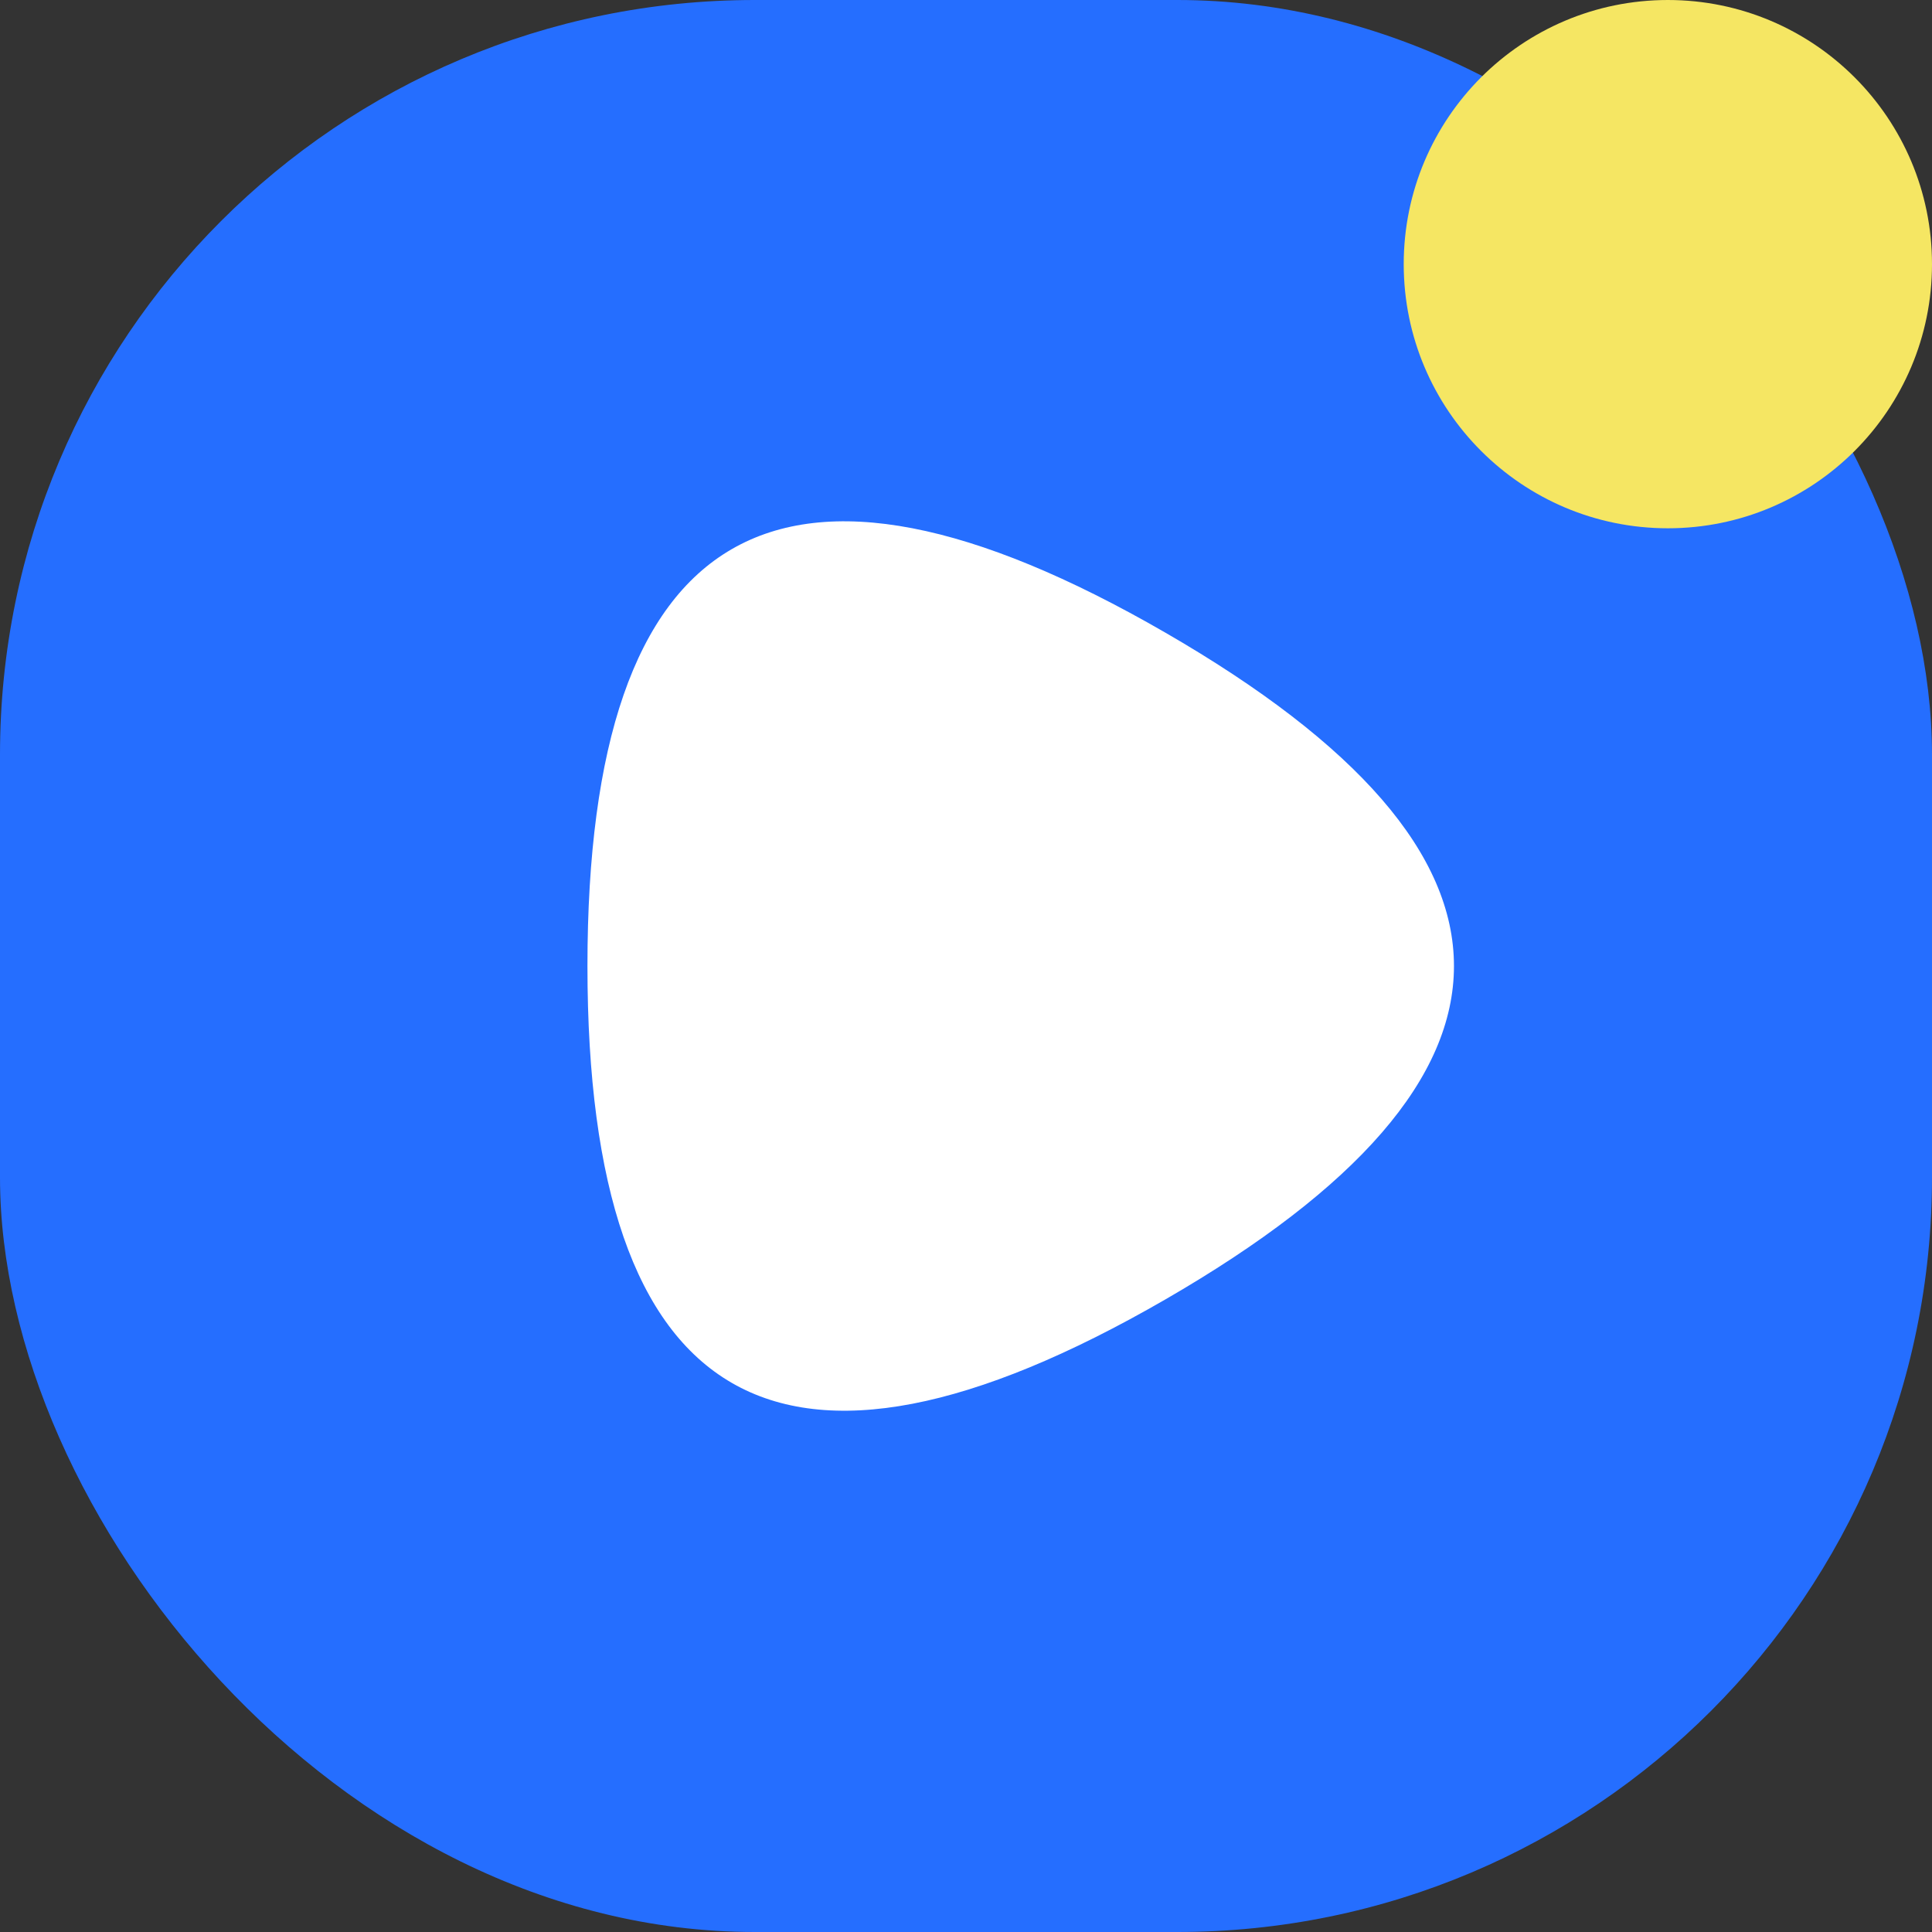 <svg xmlns="http://www.w3.org/2000/svg" viewBox="0 0 512 512"><rect x="0" y="0" width="512" height="512" fill="#333333" stroke="none"/><defs><style>.cls-1{fill:#256eff;}.cls-2{fill:#fff;fill-rule:evenodd;}.cls-3{fill:#f5e663;}</style></defs><g id="Layer_2" data-name="Layer 2"><g id="icon"><rect id="Rounded_Rectangle_3" data-name="Rounded Rectangle 3" class="cls-1" width="512" height="512" rx="200"/><path id="Polygon_3" data-name="Polygon 3" class="cls-2" d="M308.77,344.4Q155.68,432.78,155.68,256t153.09-88.38Q461.86,256,308.77,344.4Z"/><circle class="cls-3" cx="442" cy="70" r="70"/></g></g></svg>